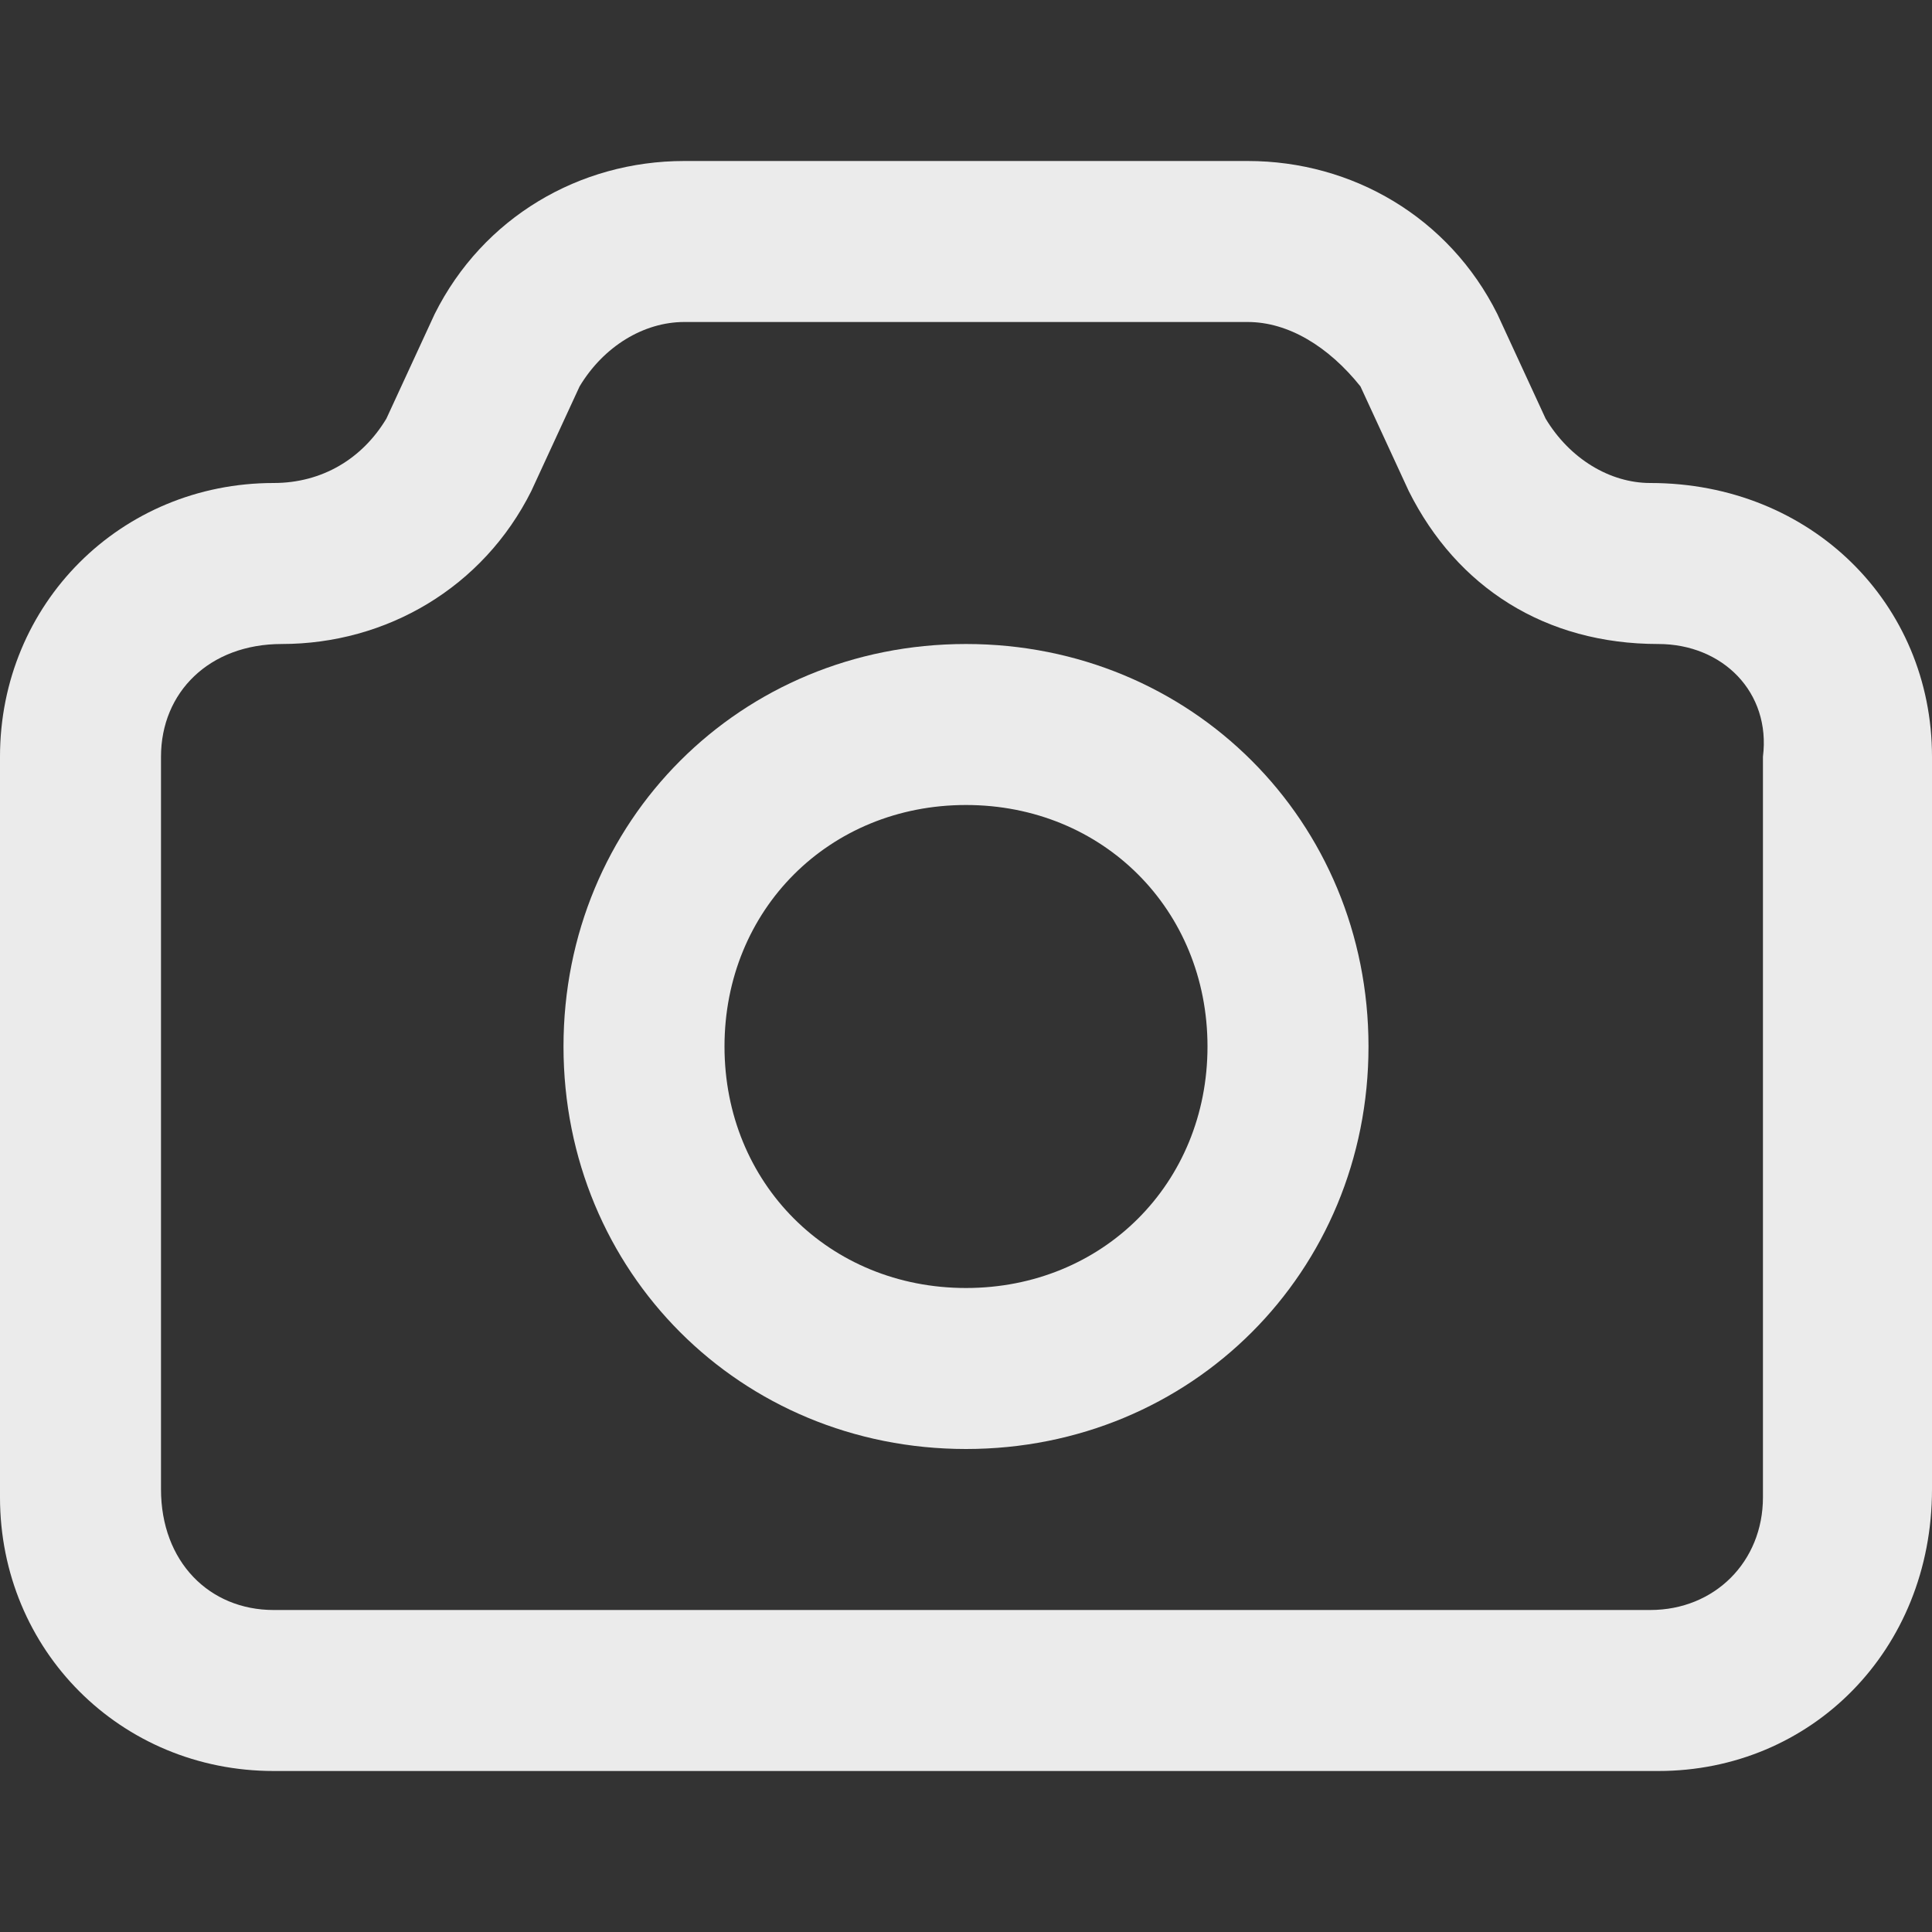 <!-- Generated by IcoMoon.io -->
<svg version="1.1" xmlns="http://www.w3.org/2000/svg" width="280" height="280" viewBox="0 0 280 280">
<rect x="0" y="0" width="280" height="280" fill="#333333" stroke="none"/>
<title>mi-camera</title>
<path fill="#ebebeb" d="M240.333 256.667h-200.667c-22.167 0-39.667-17.5-39.667-39.667v-107.333c0-22.167 17.5-39.667 39.667-39.667 7 0 12.833-3.5 16.333-9.333l7-15.167c7-14 21-22.167 36.167-22.167h81.667c15.167 0 29.167 8.167 36.167 22.167l7 15.167c3.5 5.833 9.333 9.333 15.167 9.333 23.333 0 40.833 17.5 40.833 39.667v106.167c0 23.333-17.5 40.833-39.667 40.833zM99.167 46.667c-5.833 0-11.667 3.5-15.167 9.333l-7 15.167c-7 14-21 22.167-36.167 22.167-10.5 0-17.5 7-17.5 16.333v106.167c0 10.5 7 17.5 16.333 17.5h199.5c9.333 0 16.333-7 16.333-16.333v-107.333c1.167-9.333-5.833-16.333-15.167-16.333-16.333 0-29.167-8.167-36.167-22.167l-7-15.167c-4.667-5.833-10.5-9.333-16.333-9.333h-81.667z"></path>
<path fill="#ebebeb" d="M140 210c-32.667 0-58.333-25.667-58.333-58.333s25.667-58.333 58.333-58.333 58.333 25.667 58.333 58.333-25.667 58.333-58.333 58.333zM140 116.667c-19.833 0-35 15.167-35 35s15.167 35 35 35 35-15.167 35-35-15.167-35-35-35z"></path>
</svg>

